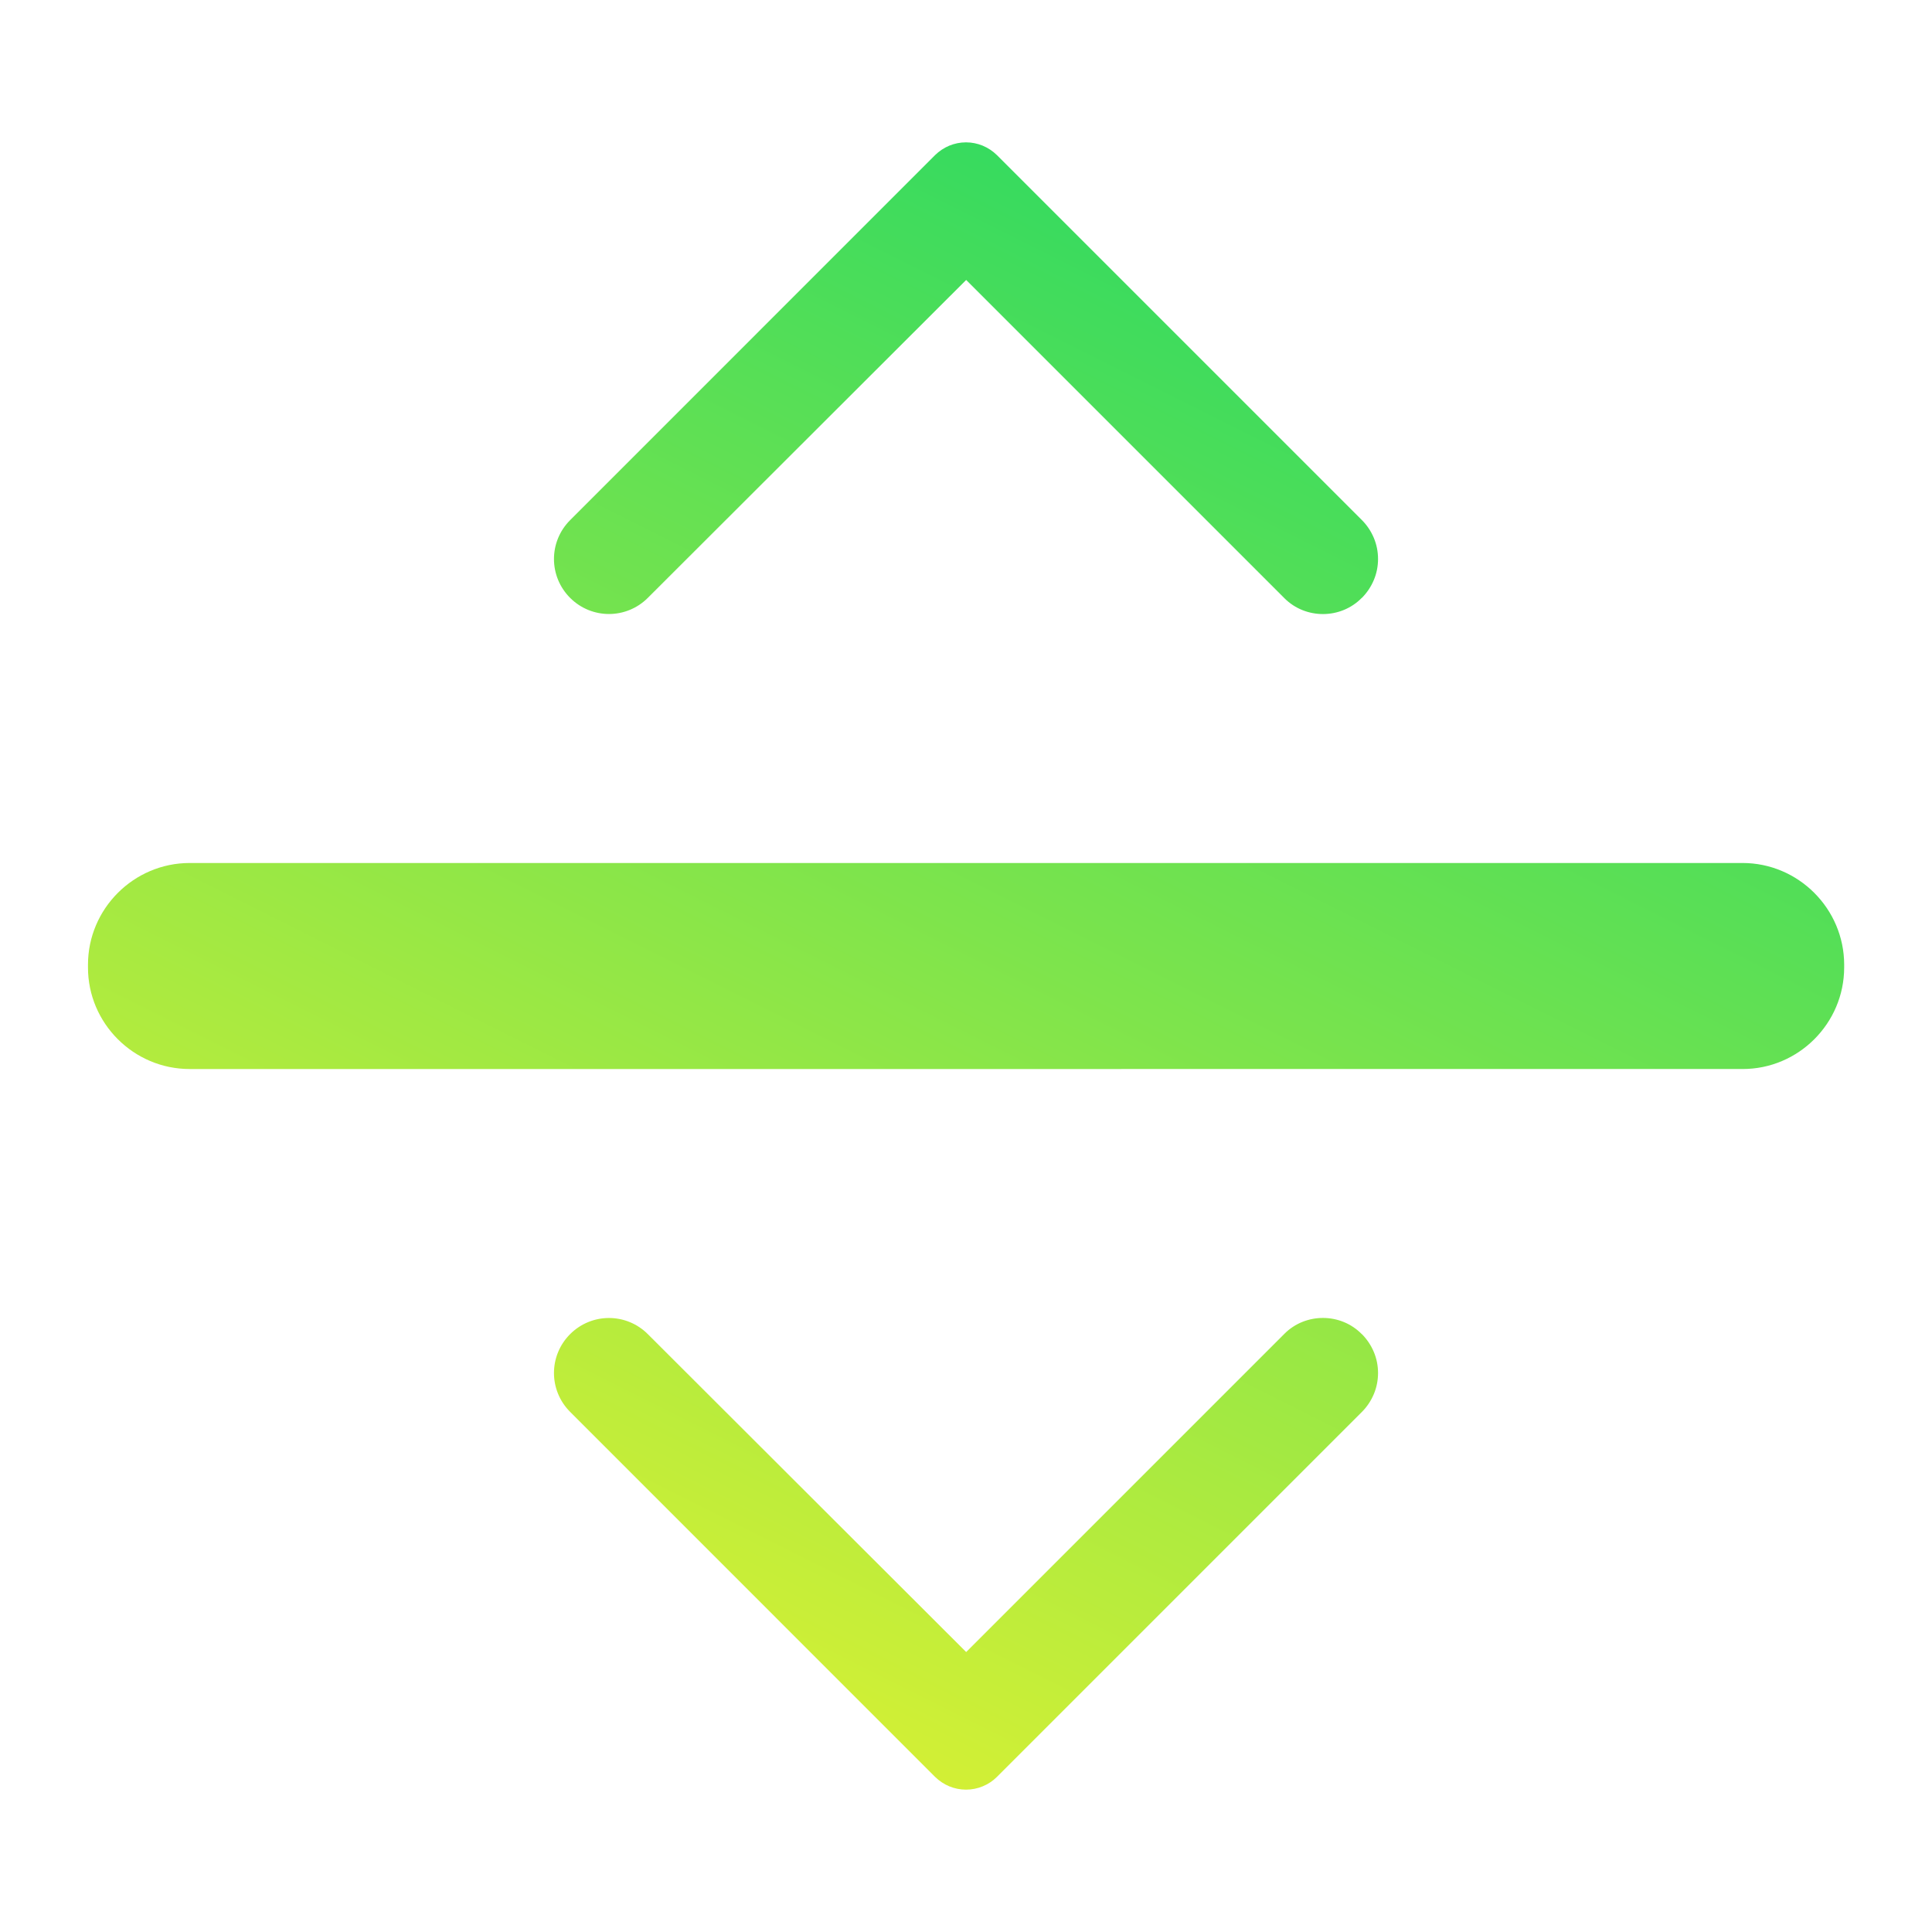 <?xml version="1.0" encoding="UTF-8" standalone="no"?>
<svg
   width="22"
   height="22"
   viewBox="0 0 22 22"
   fill="none"
   version="1.1"
   id="svg25"
   sodipodi:docname="menu_new_sep.svg"
   inkscape:version="1.4 (e7c3feb100, 2024-10-09)"
   xmlns:inkscape="http://www.inkscape.org/namespaces/inkscape"
   xmlns:sodipodi="http://sodipodi.sourceforge.net/DTD/sodipodi-0.dtd"
   xmlns:xlink="http://www.w3.org/1999/xlink"
   xmlns="http://www.w3.org/2000/svg"
   xmlns:svg="http://www.w3.org/2000/svg">
  <sodipodi:namedview
     id="namedview27"
     pagecolor="#505050"
     bordercolor="#666666"
     borderopacity="1.0"
     inkscape:pageshadow="2"
     inkscape:pageopacity="0.0"
     inkscape:pagecheckerboard="0"
     showgrid="true"
     inkscape:zoom="39.875"
     inkscape:cx="8.9780564"
     inkscape:cy="10.081505"
     inkscape:current-layer="svg25"
     inkscape:showpageshadow="2"
     inkscape:deskcolor="#505050">
    <inkscape:grid
       type="xygrid"
       id="grid989"
       originx="0"
       originy="0"
       spacingy="1"
       spacingx="1"
       units="px"
       visible="true" />
  </sodipodi:namedview>
  <defs
     id="defs23">
    <linearGradient
       inkscape:collect="always"
       id="linearGradient2">
      <stop
         style="stop-color:#e5f230;stop-opacity:1"
         offset="0"
         id="stop1" />
      <stop
         style="stop-color:#24d864;stop-opacity:1;"
         offset="1"
         id="stop2" />
    </linearGradient>
    <linearGradient
       inkscape:collect="always"
       id="linearGradient4158">
      <stop
         style="stop-color:#e5f230;stop-opacity:1"
         offset="0"
         id="stop4154" />
      <stop
         style="stop-color:#54ff64;stop-opacity:1;"
         offset="1"
         id="stop4156" />
    </linearGradient>
    <linearGradient
       id="paint0_linear"
       x1="55.858"
       y1="8.304"
       x2="8.237"
       y2="55.528"
       gradientUnits="userSpaceOnUse">
      <stop
         stop-color="#54d863"
         id="stop8" />
      <stop
         offset="1"
         stop-color="#e5f230"
         id="stop10" />
    </linearGradient>
    <linearGradient
       id="paint1_linear"
       x1="32.233"
       y1="22.9"
       x2="32.233"
       y2="41.567"
       gradientUnits="userSpaceOnUse"
       gradientTransform="matrix(2.143,0,0,2.143,-36.571,-36.572)">
      <stop
         stop-color="#54d863"
         id="stop13" />
      <stop
         offset="1"
         stop-color="#e5f230"
         id="stop15" />
    </linearGradient>
    <linearGradient
       id="paint2_linear"
       x1="32.233"
       y1="22.9"
       x2="32.233"
       y2="41.567"
       gradientUnits="userSpaceOnUse"
       gradientTransform="matrix(2.143,0,0,2.143,-36.571,-36.572)">
      <stop
         stop-color="#54d863"
         id="stop18" />
      <stop
         offset="1"
         stop-color="#e5f230"
         id="stop20" />
    </linearGradient>
    <linearGradient
       inkscape:collect="always"
       xlink:href="#linearGradient822"
       id="linearGradient1097"
       x1="315.571"
       y1="266.763"
       x2="724.893"
       y2="676.083"
       gradientUnits="userSpaceOnUse"
       gradientTransform="matrix(0.012,-0.012,-0.012,-0.012,10.705,23.136)" />
    <linearGradient
       inkscape:collect="always"
       id="linearGradient822">
      <stop
         style="stop-color:#e5f230;stop-opacity:1"
         offset="0"
         id="stop818" />
      <stop
         style="stop-color:#54ff64;stop-opacity:1;"
         offset="1"
         id="stop820" />
    </linearGradient>
    <linearGradient
       inkscape:collect="always"
       xlink:href="#linearGradient2"
       id="linearGradient1099"
       x1="-66.499"
       y1="278.041"
       x2="1075.505"
       y2="658.49"
       gradientUnits="userSpaceOnUse"
       gradientTransform="matrix(0.012,-0.012,-0.012,-0.012,10.554,22.985)" />
    <linearGradient
       id="paint0_linear-3"
       x1="3"
       y1="44.773"
       x2="21.765"
       y2="7.26"
       gradientUnits="userSpaceOnUse"
       gradientTransform="matrix(0.5,0,0,0.5,4.808,-2.009)"
       xlink:href="#linearGradient4158">
      <stop
         stop-color="#e5f230"
         id="stop4" />
      <stop
         offset="1"
         stop-color="#54d863"
         id="stop6"
         style="stop-color:#24d864;stop-opacity:1;" />
    </linearGradient>
    <linearGradient
       id="paint0_linear-5"
       x1="3"
       y1="7.26"
       x2="21.765"
       y2="44.773"
       gradientUnits="userSpaceOnUse"
       gradientTransform="matrix(0.5,0,0,-0.5,4.808,24.009)">
      <stop
         stop-color="#e5f230"
         id="stop4-6" />
      <stop
         offset="1"
         stop-color="#54d863"
         id="stop6-2"
         style="stop-color:#24d864;stop-opacity:1;" />
    </linearGradient>
  </defs>
  <path
     inkscape:connector-curvature="0"
     d="M 9.978,19.993 9.978,2.309 C 9.978,1.672 10.499,1.151 11.136,1.151 l 0.031,7.24e-5 c 0.637,-6.84e-5 1.158,0.521 1.158,1.157 l -1.03e-4,17.685 c 0,0.637 -0.521,1.158 -1.157,1.157 l -0.031,1.88e-4 c -0.637,-7.3e-5 -1.157,-0.521 -1.158,-1.158"
     style="display:none;fill:url(#linearGradient1097);fill-opacity:1;fill-rule:evenodd;stroke:none;stroke-width:0.033"
     id="path18-6"
     sodipodi:nodetypes="ccccccccc" />
  <path
     inkscape:connector-curvature="0"
     d="m 2.158,9.827 17.684,3.6e-5 c 0.637,1.6e-6 1.157,0.521 1.158,1.158 l -1.16e-4,0.031 c 2e-6,0.637 -0.521,1.158 -1.157,1.157 l -17.684,5.4e-5 c -0.637,9.2e-5 -1.158,-0.521 -1.157,-1.157 v -0.031 c 0,-0.637 0.521,-1.158 1.158,-1.158"
     style="fill:url(#linearGradient1099);fill-opacity:1;fill-rule:evenodd;stroke:none;stroke-width:0.033"
     id="path20-2"
     sodipodi:nodetypes="cccccccsc" />
  <path
     d="m 15.508,6.808 c 0.058,-0.058 0.104,-0.127 0.136,-0.203 0.032,-0.076 0.048,-0.157 0.048,-0.24 0,-0.082 -0.016,-0.164 -0.048,-0.24 -0.032,-0.076 -0.078,-0.145 -0.136,-0.203 L 11.353,1.767 C 11.306,1.721 11.251,1.684 11.191,1.659 11.13,1.634 11.066,1.621 11,1.621 c -0.066,0 -0.13,0.013 -0.191,0.038 -0.06,0.025 -0.115,0.062 -0.162,0.108 L 6.492,5.923 c -0.245,0.245 -0.245,0.64 0,0.885 0.245,0.245 0.64,0.245 0.885,0 l 3.625,-3.62 3.625,3.625 c 0.24,0.24 0.64,0.24 0.88,-0.005 z"
     fill="url(#paint0_linear)"
     id="path2"
     style="fill:url(#paint0_linear-3);stroke-width:0.5" />
  <path
     d="m 15.508,15.192 c 0.058,0.058 0.104,0.127 0.136,0.203 0.032,0.076 0.048,0.157 0.048,0.24 0,0.082 -0.016,0.164 -0.048,0.24 -0.032,0.076 -0.078,0.145 -0.136,0.203 l -4.155,4.155 c -0.046,0.046 -0.101,0.083 -0.162,0.108 -0.06,0.025 -0.125,0.038 -0.191,0.038 -0.066,0 -0.13,-0.013 -0.191,-0.038 -0.06,-0.025 -0.115,-0.062 -0.162,-0.108 L 6.492,16.077 c -0.245,-0.245 -0.245,-0.64 0,-0.885 0.245,-0.245 0.64,-0.245 0.885,0 l 3.625,3.62 3.625,-3.625 c 0.24,-0.24 0.64,-0.24 0.88,0.005 z"
     fill="url(#paint0_linear)"
     id="path2-9"
     style="fill:url(#paint0_linear-5);stroke-width:0.5" />
</svg>
